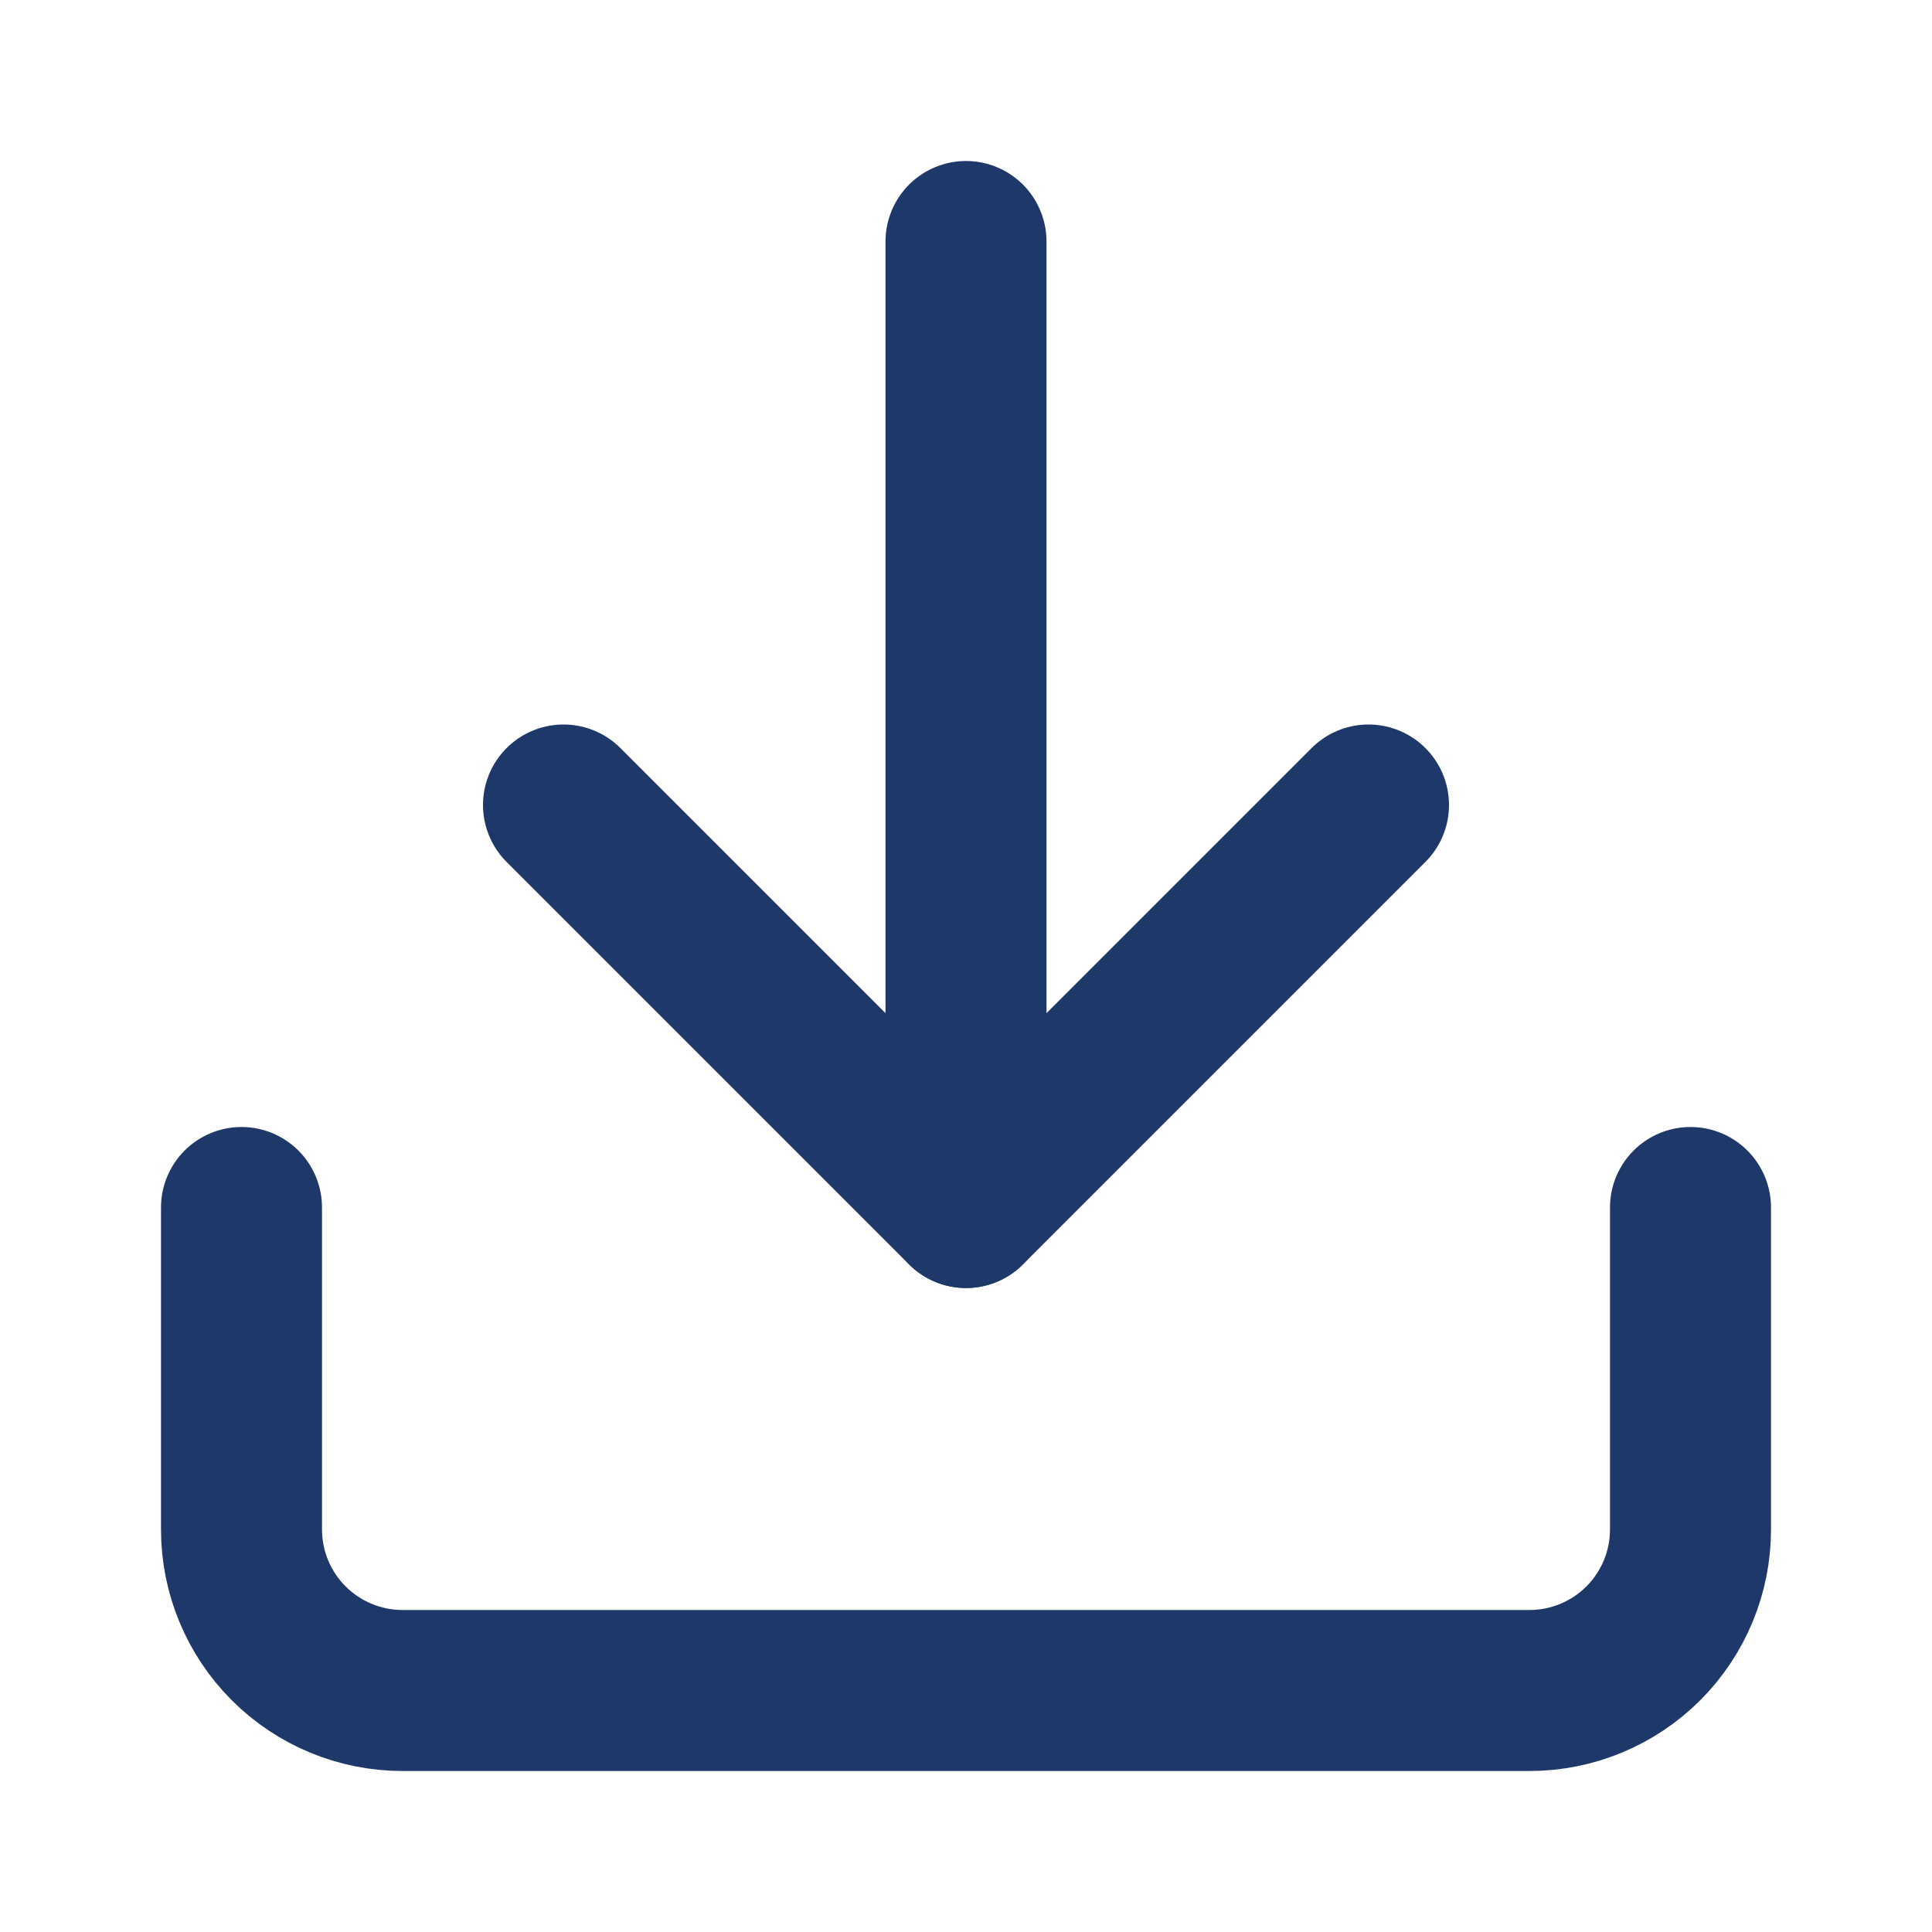<svg width="24" height="24" viewBox="0 0 24 24" fill="none" xmlns="http://www.w3.org/2000/svg">
<path d="M21 15V19C21 19.53 20.789 20.039 20.414 20.414C20.039 20.789 19.53 21 19 21H5C4.47 21 3.961 20.789 3.586 20.414C3.211 20.039 3 19.53 3 19V15" stroke="#1E3869" stroke-width="2" stroke-linecap="round" stroke-linejoin="round"/>
<path d="M7 10L12 15L17 10" stroke="#1E3869" stroke-width="2" stroke-linecap="round" stroke-linejoin="round"/>
<path d="M12 15V3" stroke="#1E3869" stroke-width="2" stroke-linecap="round" stroke-linejoin="round"/>
</svg>
